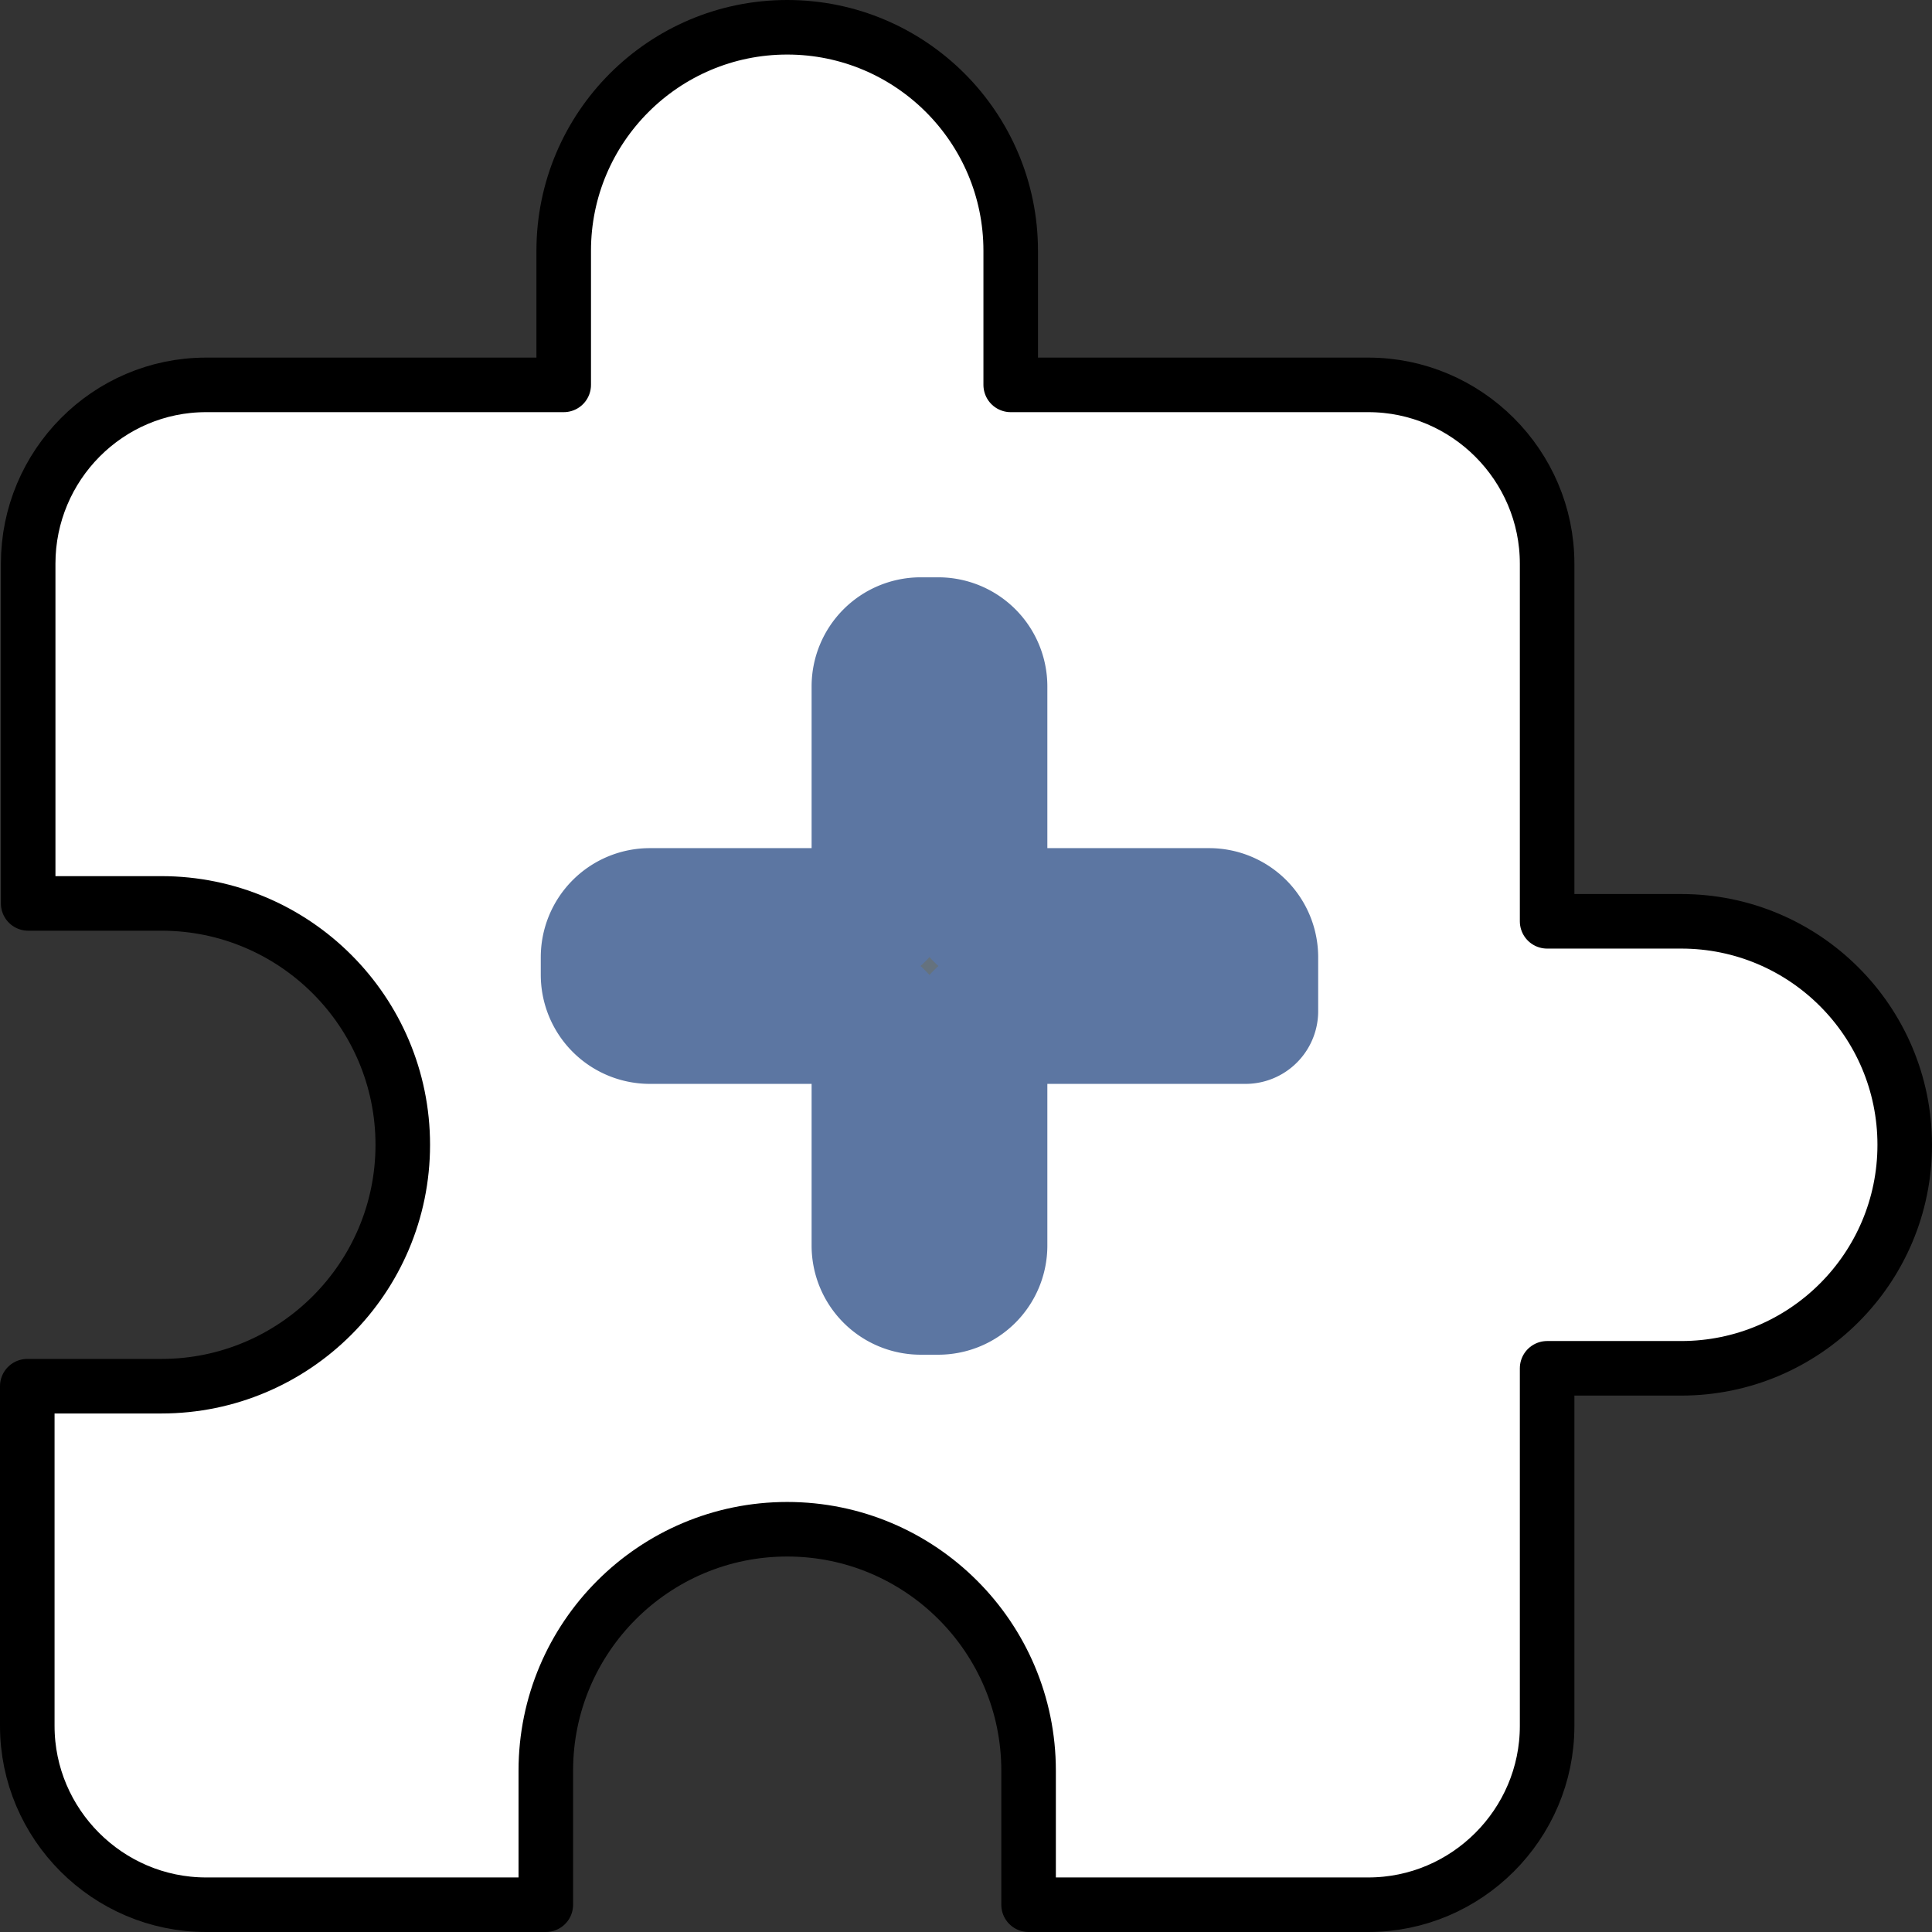 <svg xmlns="http://www.w3.org/2000/svg" viewBox="1180.5 -433.5 106.243 106.243" width="106.243" height="106.243"><rect x="1180.5" y="-433.5" width="106.243" height="106.243" fill="#333333" stroke="none"/><g fill="none"><path d="M1272.953-382.836h-7.375v-19.666c0-5.408-4.425-9.833-9.833-9.833h-19.665v-7.374c0-6.785-5.506-12.291-12.291-12.291-6.784 0-12.29 5.506-12.29 12.29v7.375h-19.666c-5.408 0-9.784 4.425-9.784 9.833v18.682h7.325c7.326 0 13.275 5.95 13.275 13.274 0 7.326-5.95 13.275-13.274 13.275H1182v18.682c0 5.408 4.425 9.832 9.833 9.832h18.682v-7.374c0-7.325 5.949-13.274 13.274-13.274 7.325 0 13.274 5.949 13.274 13.274v7.374h18.682c5.408 0 9.833-4.424 9.833-9.832v-19.666h7.375c6.784 0 12.29-5.506 12.29-12.29 0-6.785-5.506-12.291-12.29-12.291Z" fill="#fff"/><path d="M1272.953-382.836h-7.375v-19.666c0-5.408-4.425-9.833-9.833-9.833h-19.665v-7.374c0-6.785-5.506-12.291-12.291-12.291-6.784 0-12.29 5.506-12.29 12.29v7.375h-19.666c-5.408 0-9.784 4.425-9.784 9.833v18.682h7.325c7.326 0 13.275 5.95 13.275 13.274 0 7.326-5.95 13.275-13.274 13.275H1182v18.682c0 5.408 4.425 9.832 9.833 9.832h18.682v-7.374c0-7.325 5.949-13.274 13.274-13.274 7.325 0 13.274 5.949 13.274 13.274v7.374h18.682c5.408 0 9.833-4.424 9.833-9.832v-19.666h7.375c6.784 0 12.29-5.506 12.29-12.29 0-6.785-5.506-12.291-12.29-12.291Z" stroke="#000" stroke-linecap="round" stroke-linejoin="round" stroke-width="3"/><path d="M1248.988-377.896h-12.893a2 2 0 0 0-2 2v10.893a2 2 0 0 1-2 2h-.964a2 2 0 0 1-2-2v-10.893a2 2 0 0 0-2-2h-10.893a2 2 0 0 1-2-2v-.964a2 2 0 0 1 2-2h10.893a2 2 0 0 0 2-2v-10.893a2 2 0 0 1 2-2h.964a2 2 0 0 1 2 2v10.893a2 2 0 0 0 2 2h10.893a2 2 0 0 1 2 2v2.964Z" fill="#65727e"/><path d="M1248.988-377.896h-12.893a2 2 0 0 0-2 2v10.893a2 2 0 0 1-2 2h-.964a2 2 0 0 1-2-2v-10.893a2 2 0 0 0-2-2h-10.893a2 2 0 0 1-2-2v-.964a2 2 0 0 1 2-2h10.893a2 2 0 0 0 2-2v-10.893a2 2 0 0 1 2-2h.964a2 2 0 0 1 2 2v10.893a2 2 0 0 0 2 2h10.893a2 2 0 0 1 2 2v2.964Z" stroke="#5c76a2" stroke-linecap="round" stroke-linejoin="round" stroke-width="8"/></g></svg>